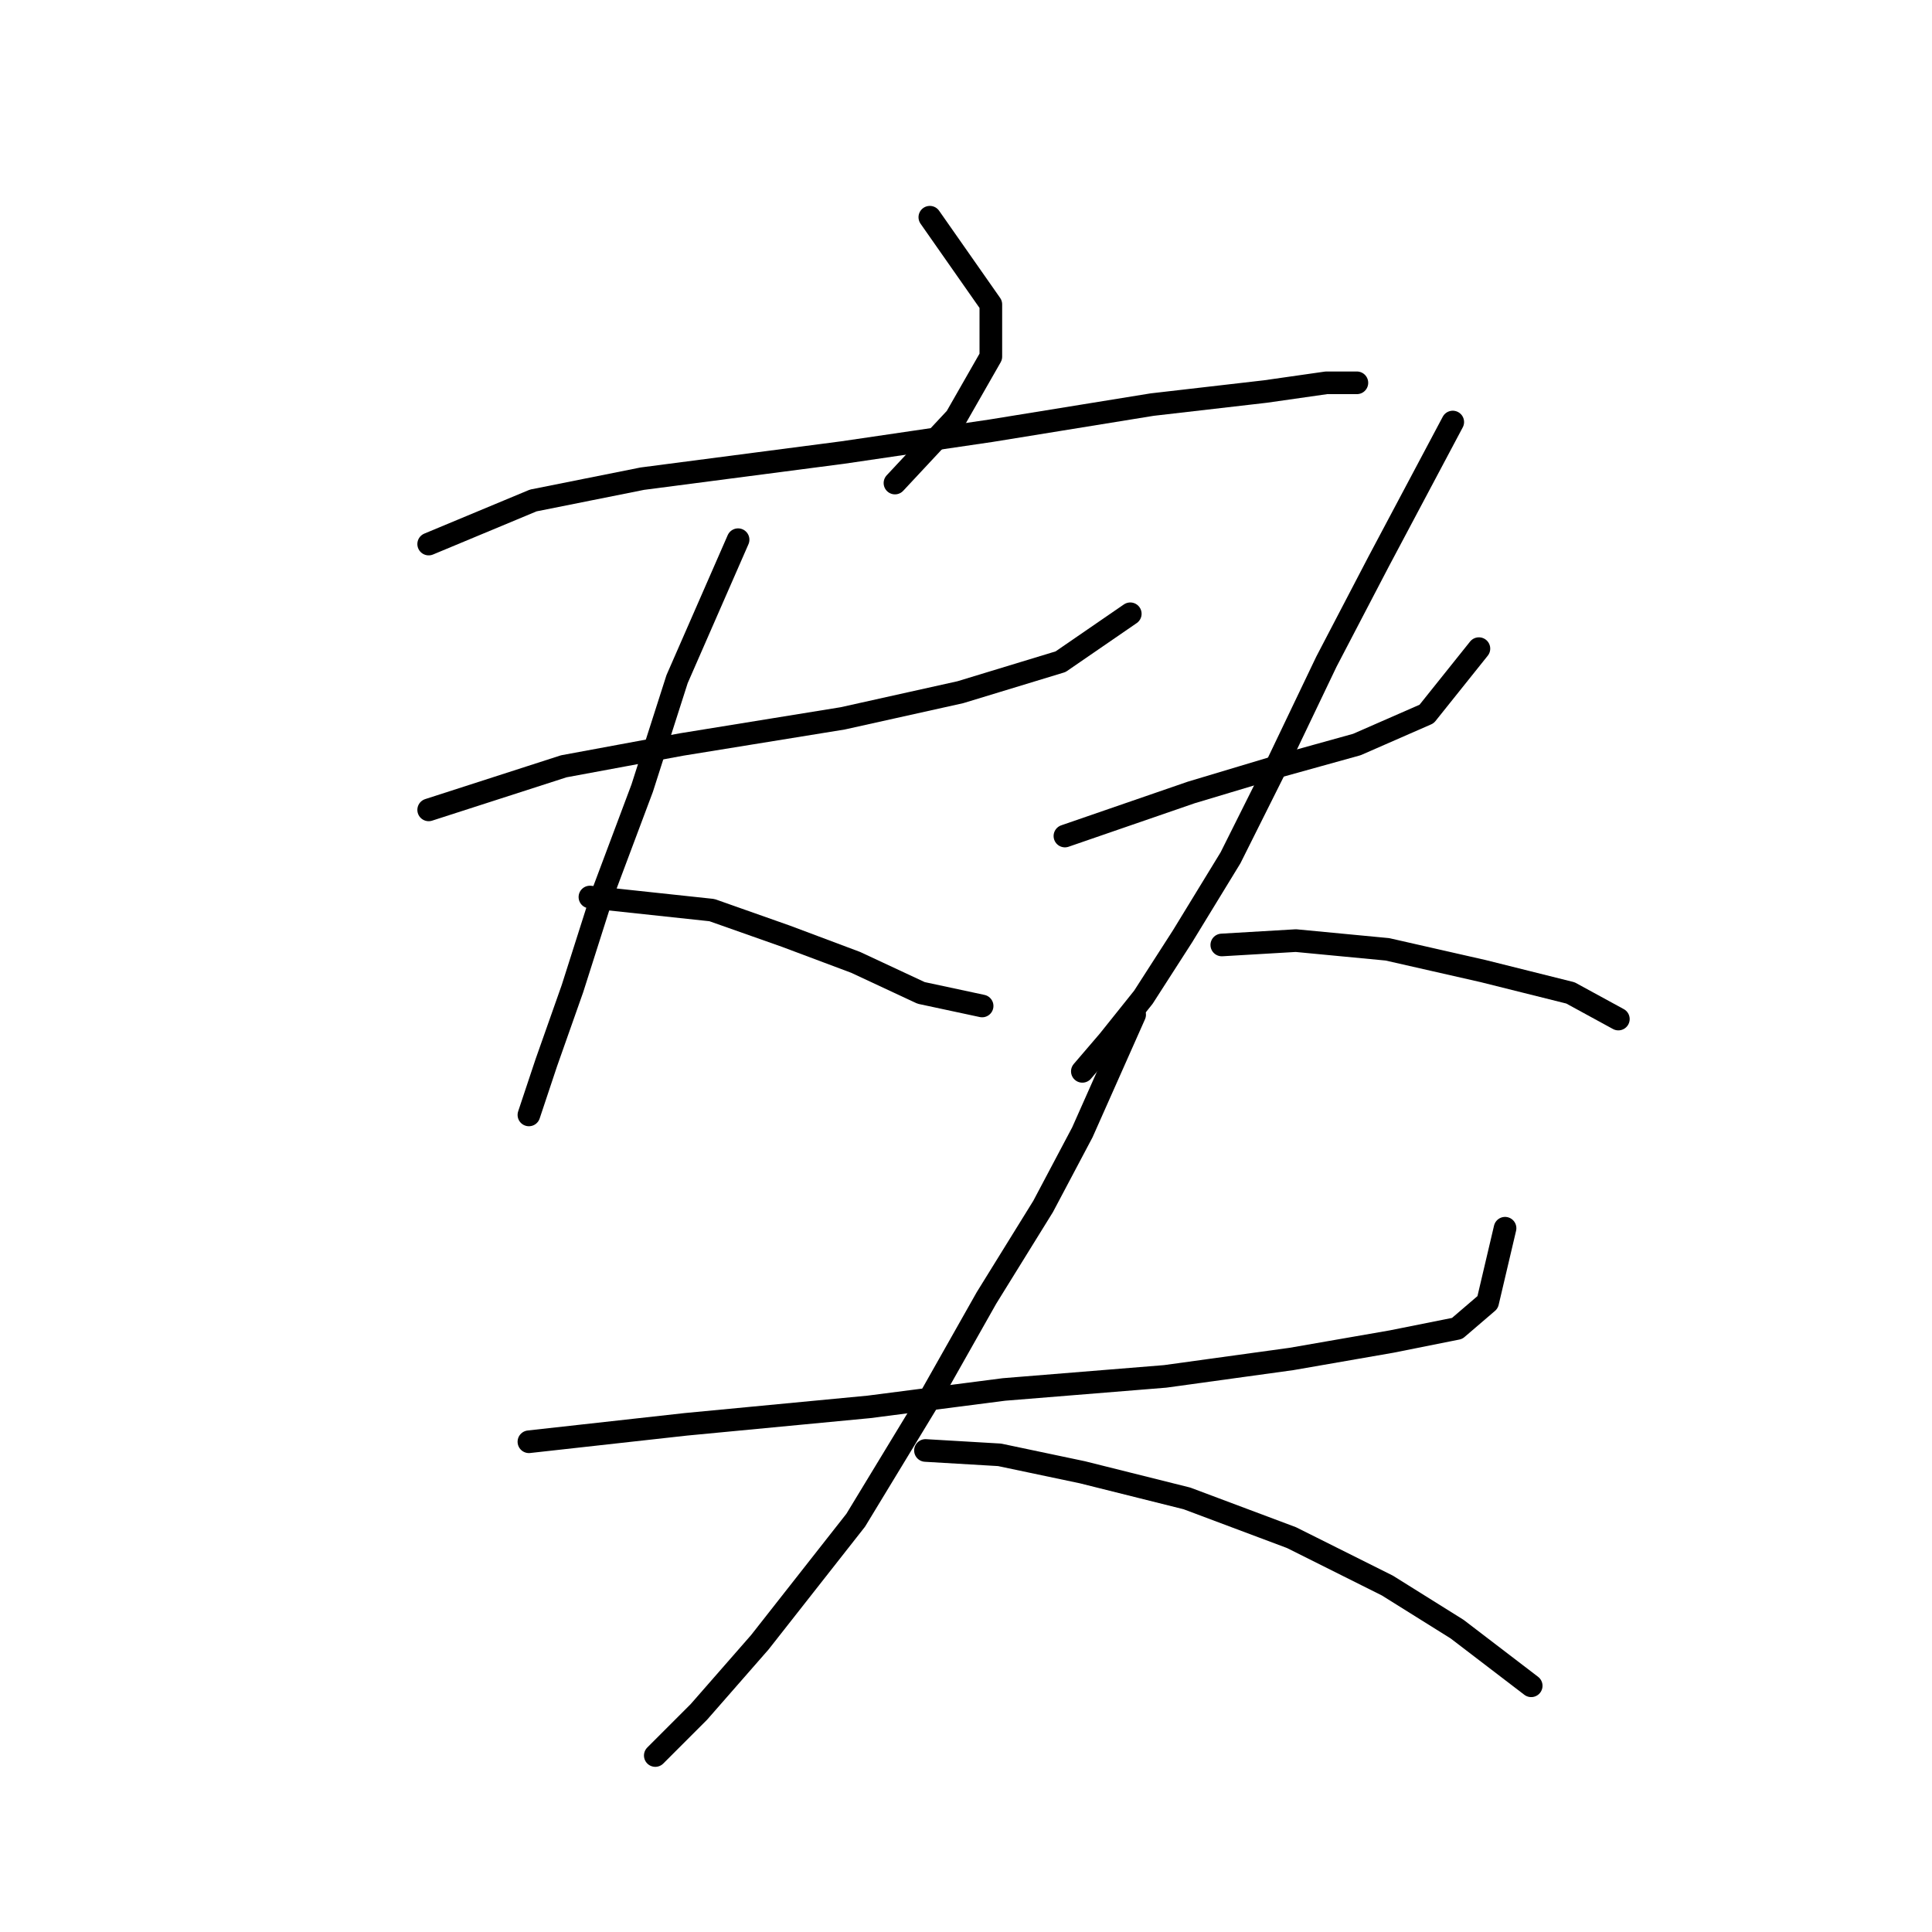 <?xml version="1.0" standalone="no"?>
    <svg width="256" height="256" xmlns="http://www.w3.org/2000/svg" version="1.1">
    <polyline stroke="black" stroke-width="3" stroke-linecap="round" fill="transparent" stroke-linejoin="round" points="123.207 28.783 131.291 40.331 131.291 47.26 126.671 55.344 118.587 64.006 118.587 64.006 " />
        <polyline stroke="black" stroke-width="3" stroke-linecap="round" fill="transparent" stroke-linejoin="round" points="56.802 72.09 70.661 66.315 85.096 63.428 111.658 59.964 131.291 57.077 152.656 53.612 167.669 51.88 175.753 50.725 179.795 50.725 179.795 50.725 " />
        <polyline stroke="black" stroke-width="3" stroke-linecap="round" fill="transparent" stroke-linejoin="round" points="56.802 107.313 74.703 101.539 90.293 98.652 111.658 95.187 127.249 91.722 140.53 87.68 149.768 81.329 149.768 81.329 " />
        <polyline stroke="black" stroke-width="3" stroke-linecap="round" fill="transparent" stroke-linejoin="round" points="97.8 71.512 89.716 89.99 85.096 104.426 79.899 118.284 75.857 130.988 72.393 140.804 70.083 147.733 70.083 147.733 " />
        <polyline stroke="black" stroke-width="3" stroke-linecap="round" fill="transparent" stroke-linejoin="round" points="78.167 118.862 94.335 120.594 104.151 124.058 113.39 127.523 122.052 131.565 130.136 133.297 130.136 133.297 " />
        <polyline stroke="black" stroke-width="3" stroke-linecap="round" fill="transparent" stroke-linejoin="round" points="141.107 110.778 157.852 105.003 169.401 101.539 179.795 98.652 189.034 94.609 195.963 85.948 195.963 85.948 " />
        <polyline stroke="black" stroke-width="3" stroke-linecap="round" fill="transparent" stroke-linejoin="round" points="192.498 55.922 182.682 74.399 175.753 87.68 169.401 100.961 163.049 113.665 156.698 124.058 151.501 132.142 146.881 137.917 143.417 141.959 143.417 141.959 " />
        <polyline stroke="black" stroke-width="3" stroke-linecap="round" fill="transparent" stroke-linejoin="round" points="161.894 125.213 171.711 124.636 183.837 125.791 196.54 128.678 208.089 131.565 214.441 135.03 214.441 135.03 " />
        <polyline stroke="black" stroke-width="3" stroke-linecap="round" fill="transparent" stroke-linejoin="round" points="70.083 191.04 90.871 188.731 115.123 186.421 133.023 184.111 154.388 182.379 171.133 180.069 184.414 177.759 193.076 176.027 197.118 172.563 199.427 162.746 199.427 162.746 " />
        <polyline stroke="black" stroke-width="3" stroke-linecap="round" fill="transparent" stroke-linejoin="round" points="150.346 134.452 143.417 150.043 138.22 159.859 130.713 171.985 123.207 185.266 113.39 201.434 100.687 217.602 92.603 226.841 86.829 232.615 86.829 232.615 " />
        <polyline stroke="black" stroke-width="3" stroke-linecap="round" fill="transparent" stroke-linejoin="round" points="122.629 192.195 132.446 192.773 143.417 195.082 157.275 198.547 171.133 203.744 183.837 210.095 193.076 215.87 202.892 223.376 202.892 223.376 " />
        </svg>